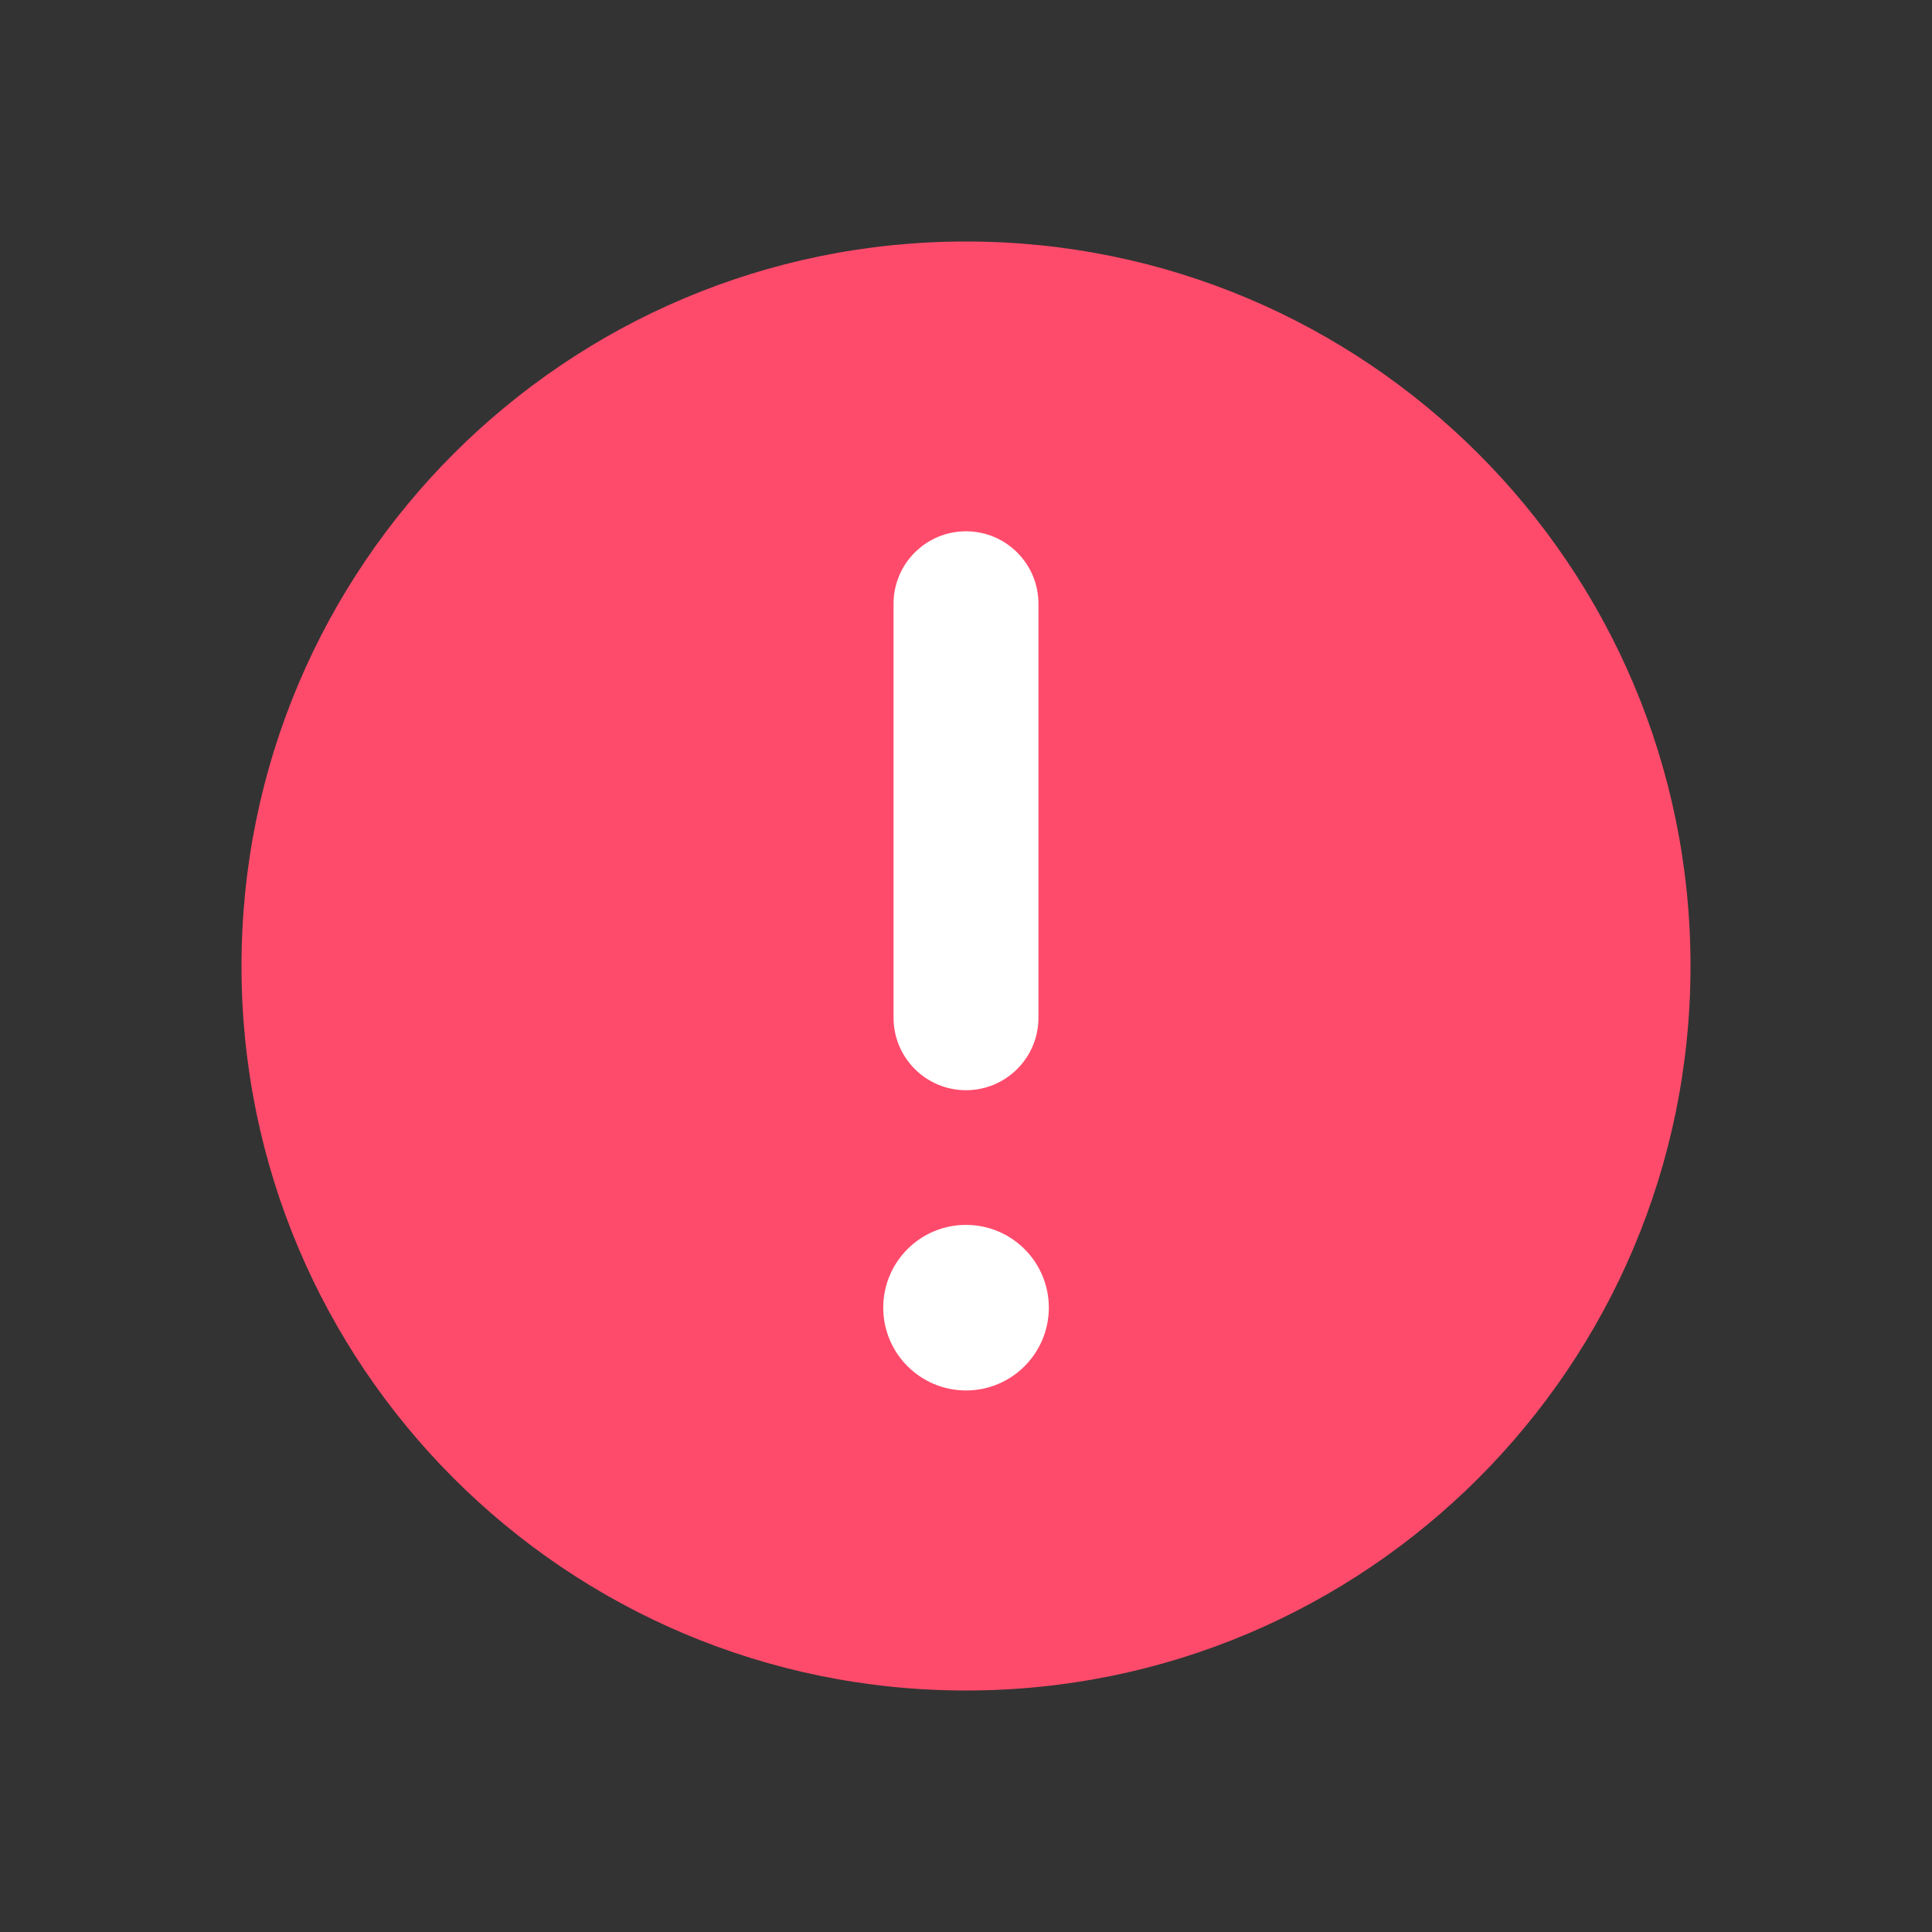 <svg xmlns="http://www.w3.org/2000/svg" width="24" height="24" viewBox="0 0 24 24" fill="none">
  <rect x="0" y="0" width="24" height="24" fill="#333333" stroke="none"/>
  <path d="M12 3C16.971 3 21 7.029 21 12C21 16.971 16.971 21 12 21C7.029 21 3 16.971 3 12C3 7.029 7.029 3 12 3Z" fill="#FF4B6B"/>
  <path d="M12 15.216C12.568 15.216 13.029 15.676 13.029 16.244C13.029 16.812 12.568 17.273 12 17.273C11.432 17.272 10.972 16.812 10.972 16.244C10.972 15.676 11.432 15.216 12 15.216ZM12 6.6C12.497 6.6 12.9 7.003 12.9 7.5V12.643C12.9 13.14 12.497 13.543 12 13.543C11.503 13.543 11.1 13.14 11.1 12.643V7.5C11.1 7.003 11.503 6.6 12 6.6Z" fill="white"/>
</svg>